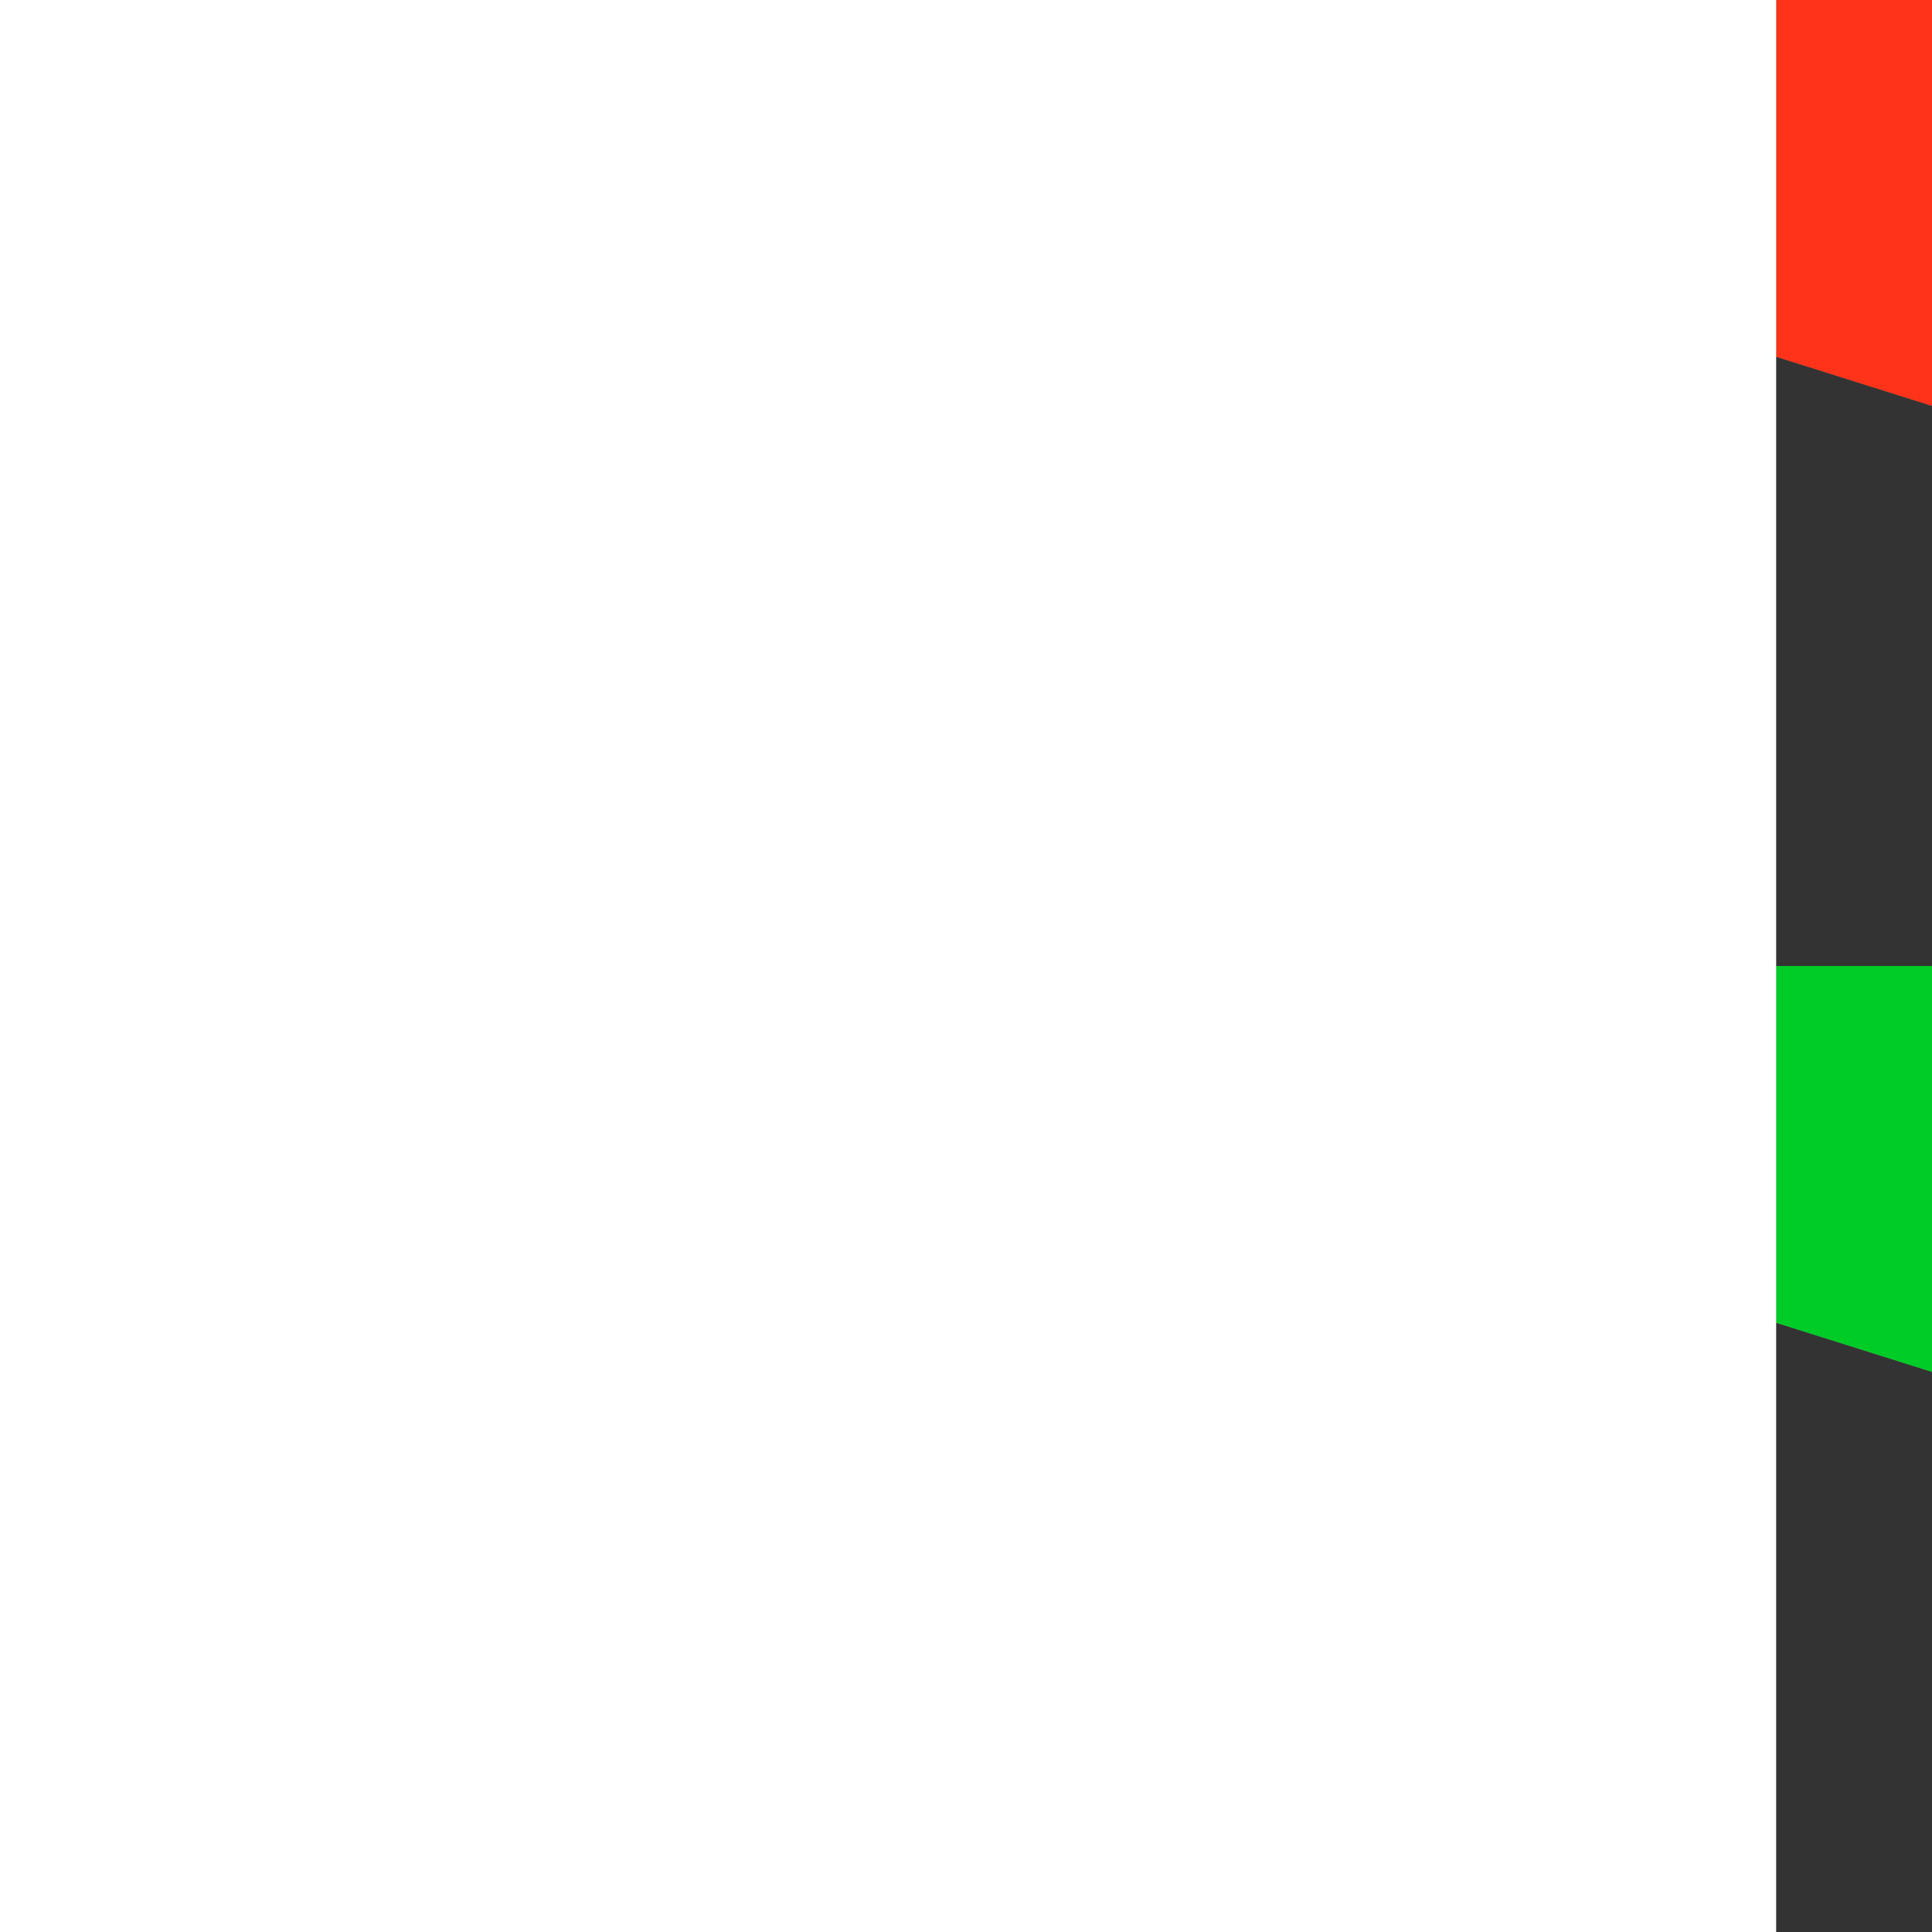 <svg xmlns="http://www.w3.org/2000/svg" id="flag-icons-mg" viewBox="0 0 512 512">
  <rect x="0" y="0" width="512" height="512" fill="#333333" stroke="none"/>
  <g fill-rule="evenodd" stroke-width="1pt">
    <path fill="#ff3319" d="M170.7 0H512v256h470.7z"/>
    <path fill="#00cc28" d="M170.7 256H512v256h470.7z"/>
    <path fill="#fff" d="M0 0h470.7v512H0z"/>
  </g>
</svg>
